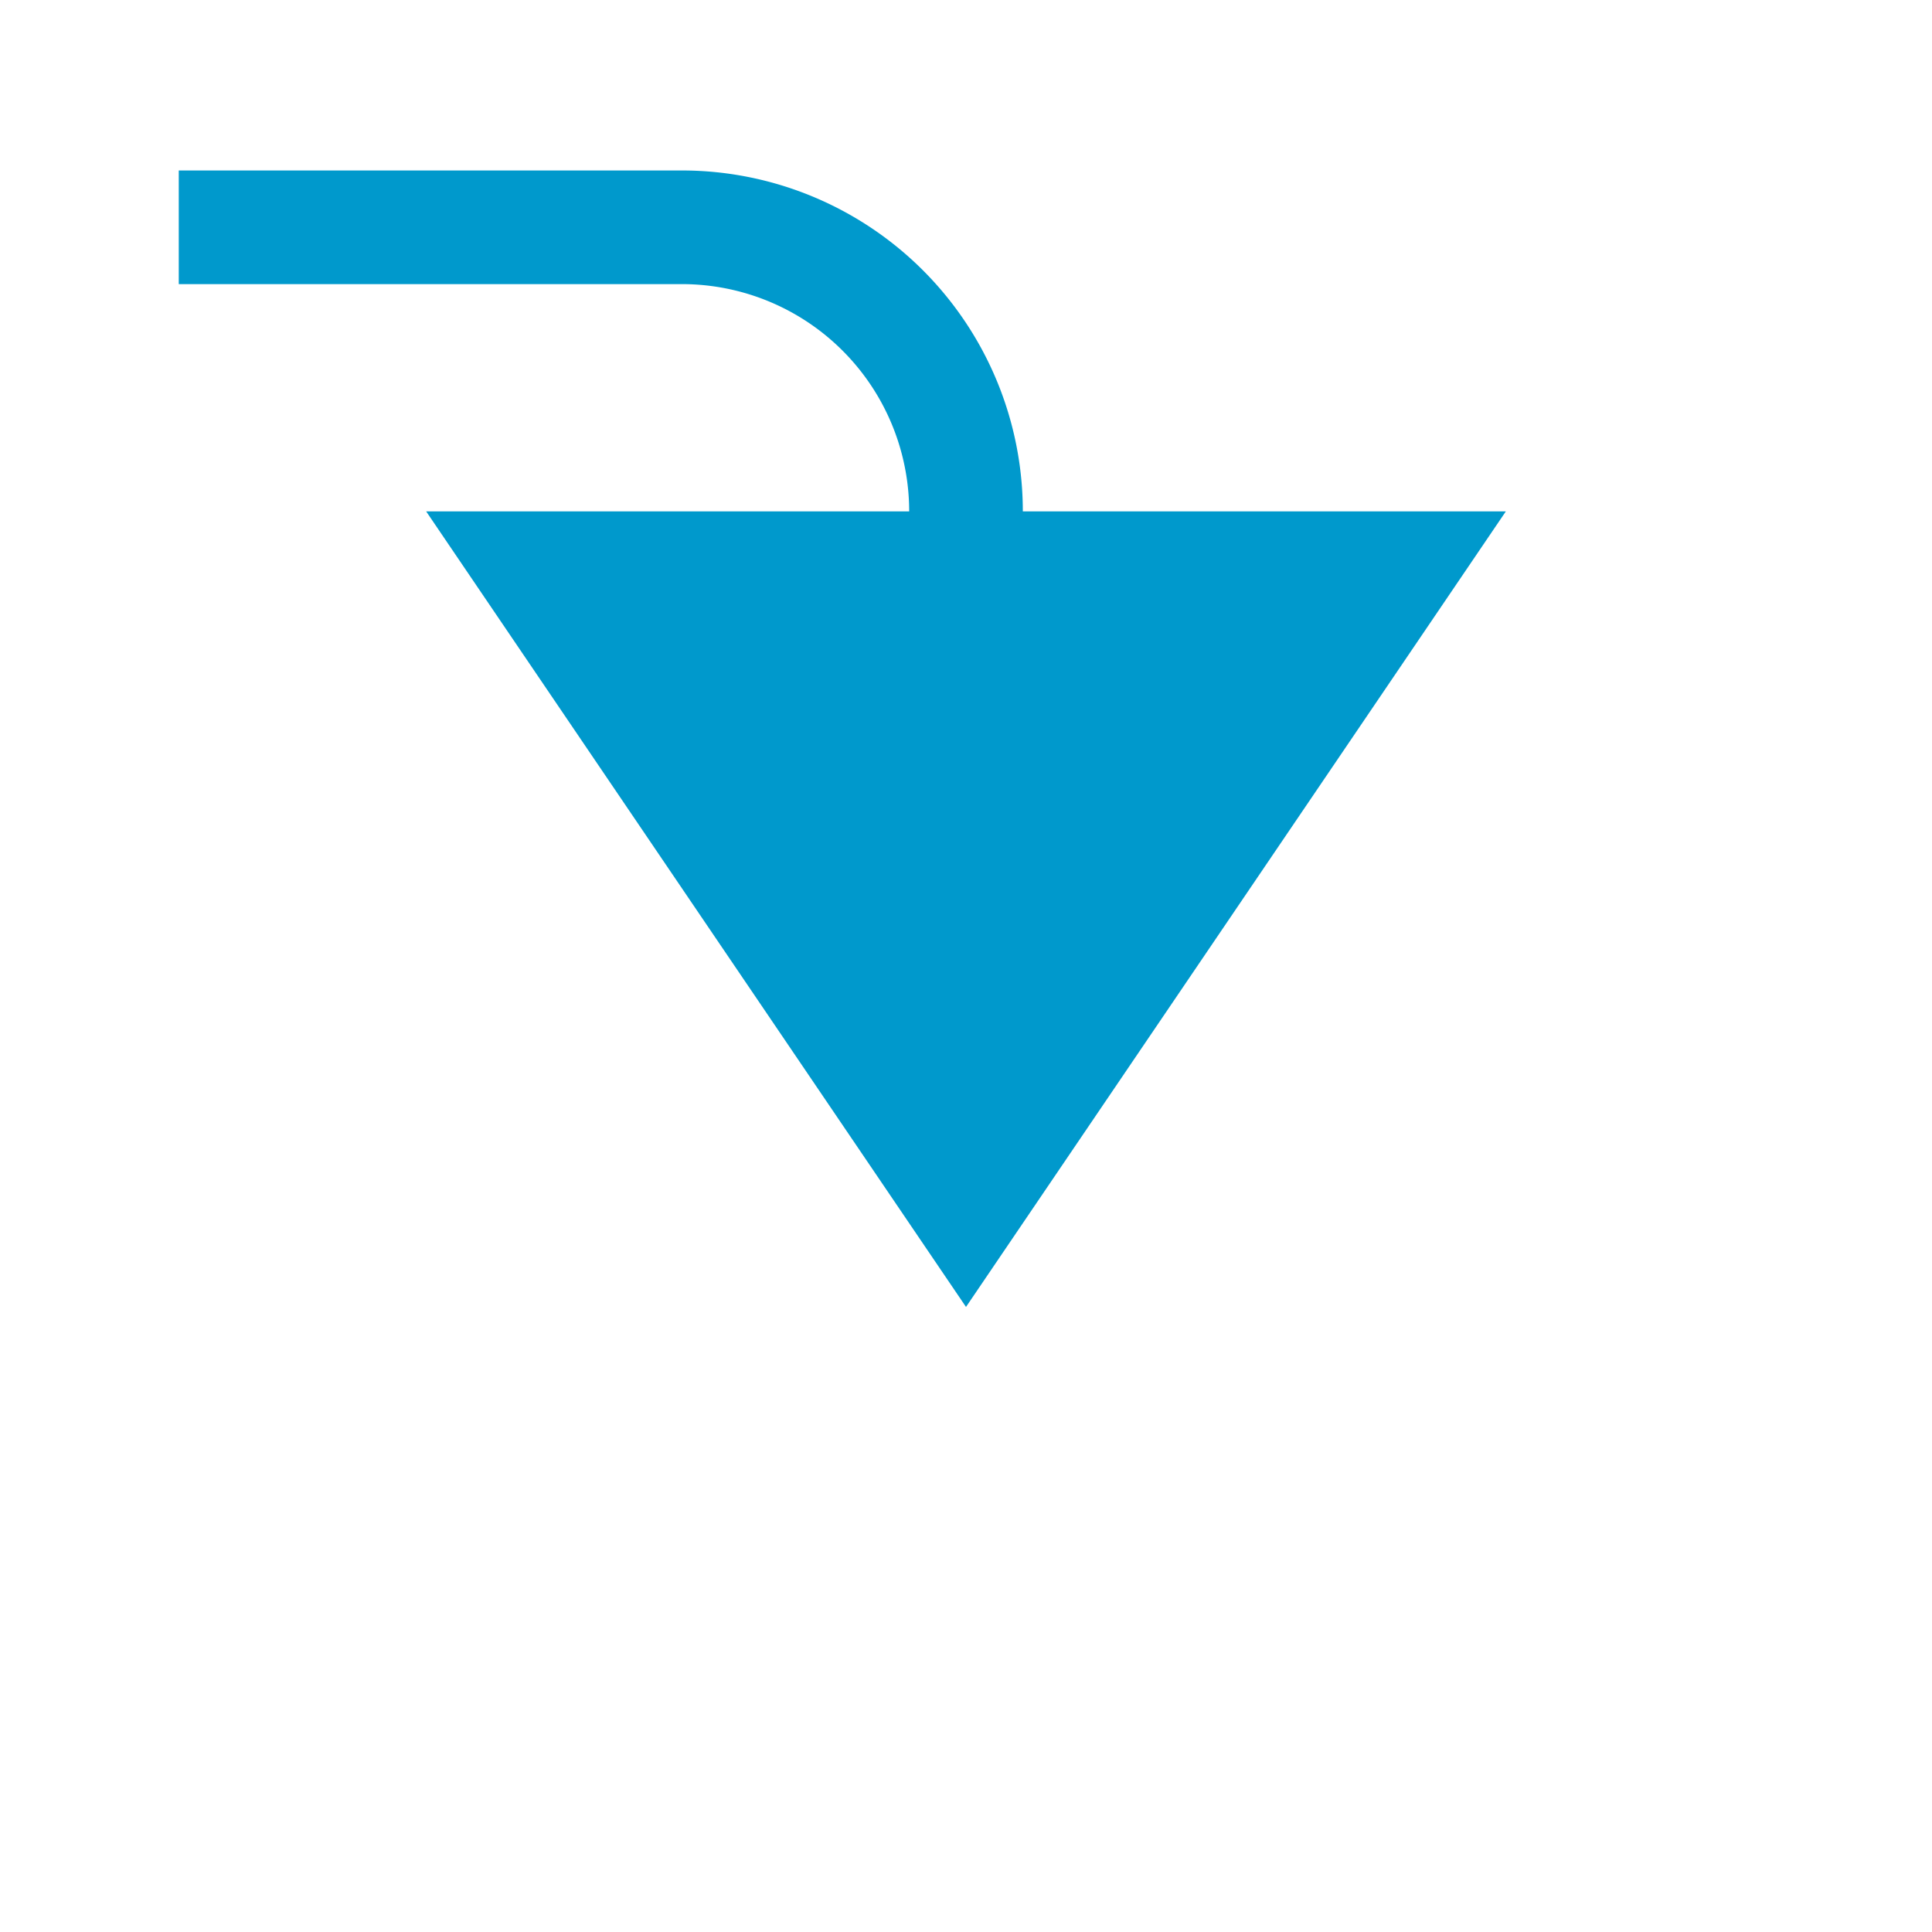 ﻿<?xml version="1.0" encoding="utf-8"?>
<svg version="1.1" xmlns:xlink="http://www.w3.org/1999/xlink" width="34px" height="34px" preserveAspectRatio="xMinYMid meet" viewBox="830 357  34 32" xmlns="http://www.w3.org/2000/svg">
  <path d="M 770 317  L 770 355  A 5 5 0 0 0 775 360 L 842 360  A 5 5 0 0 1 847 365 L 847 367  " stroke-width="2" stroke-dasharray="18,8" stroke="#0099cc" fill="none" />
  <path d="M 837.5 365  L 847 379  L 856.5 365  L 837.5 365  Z " fill-rule="nonzero" fill="#0099cc" stroke="none" />
</svg>